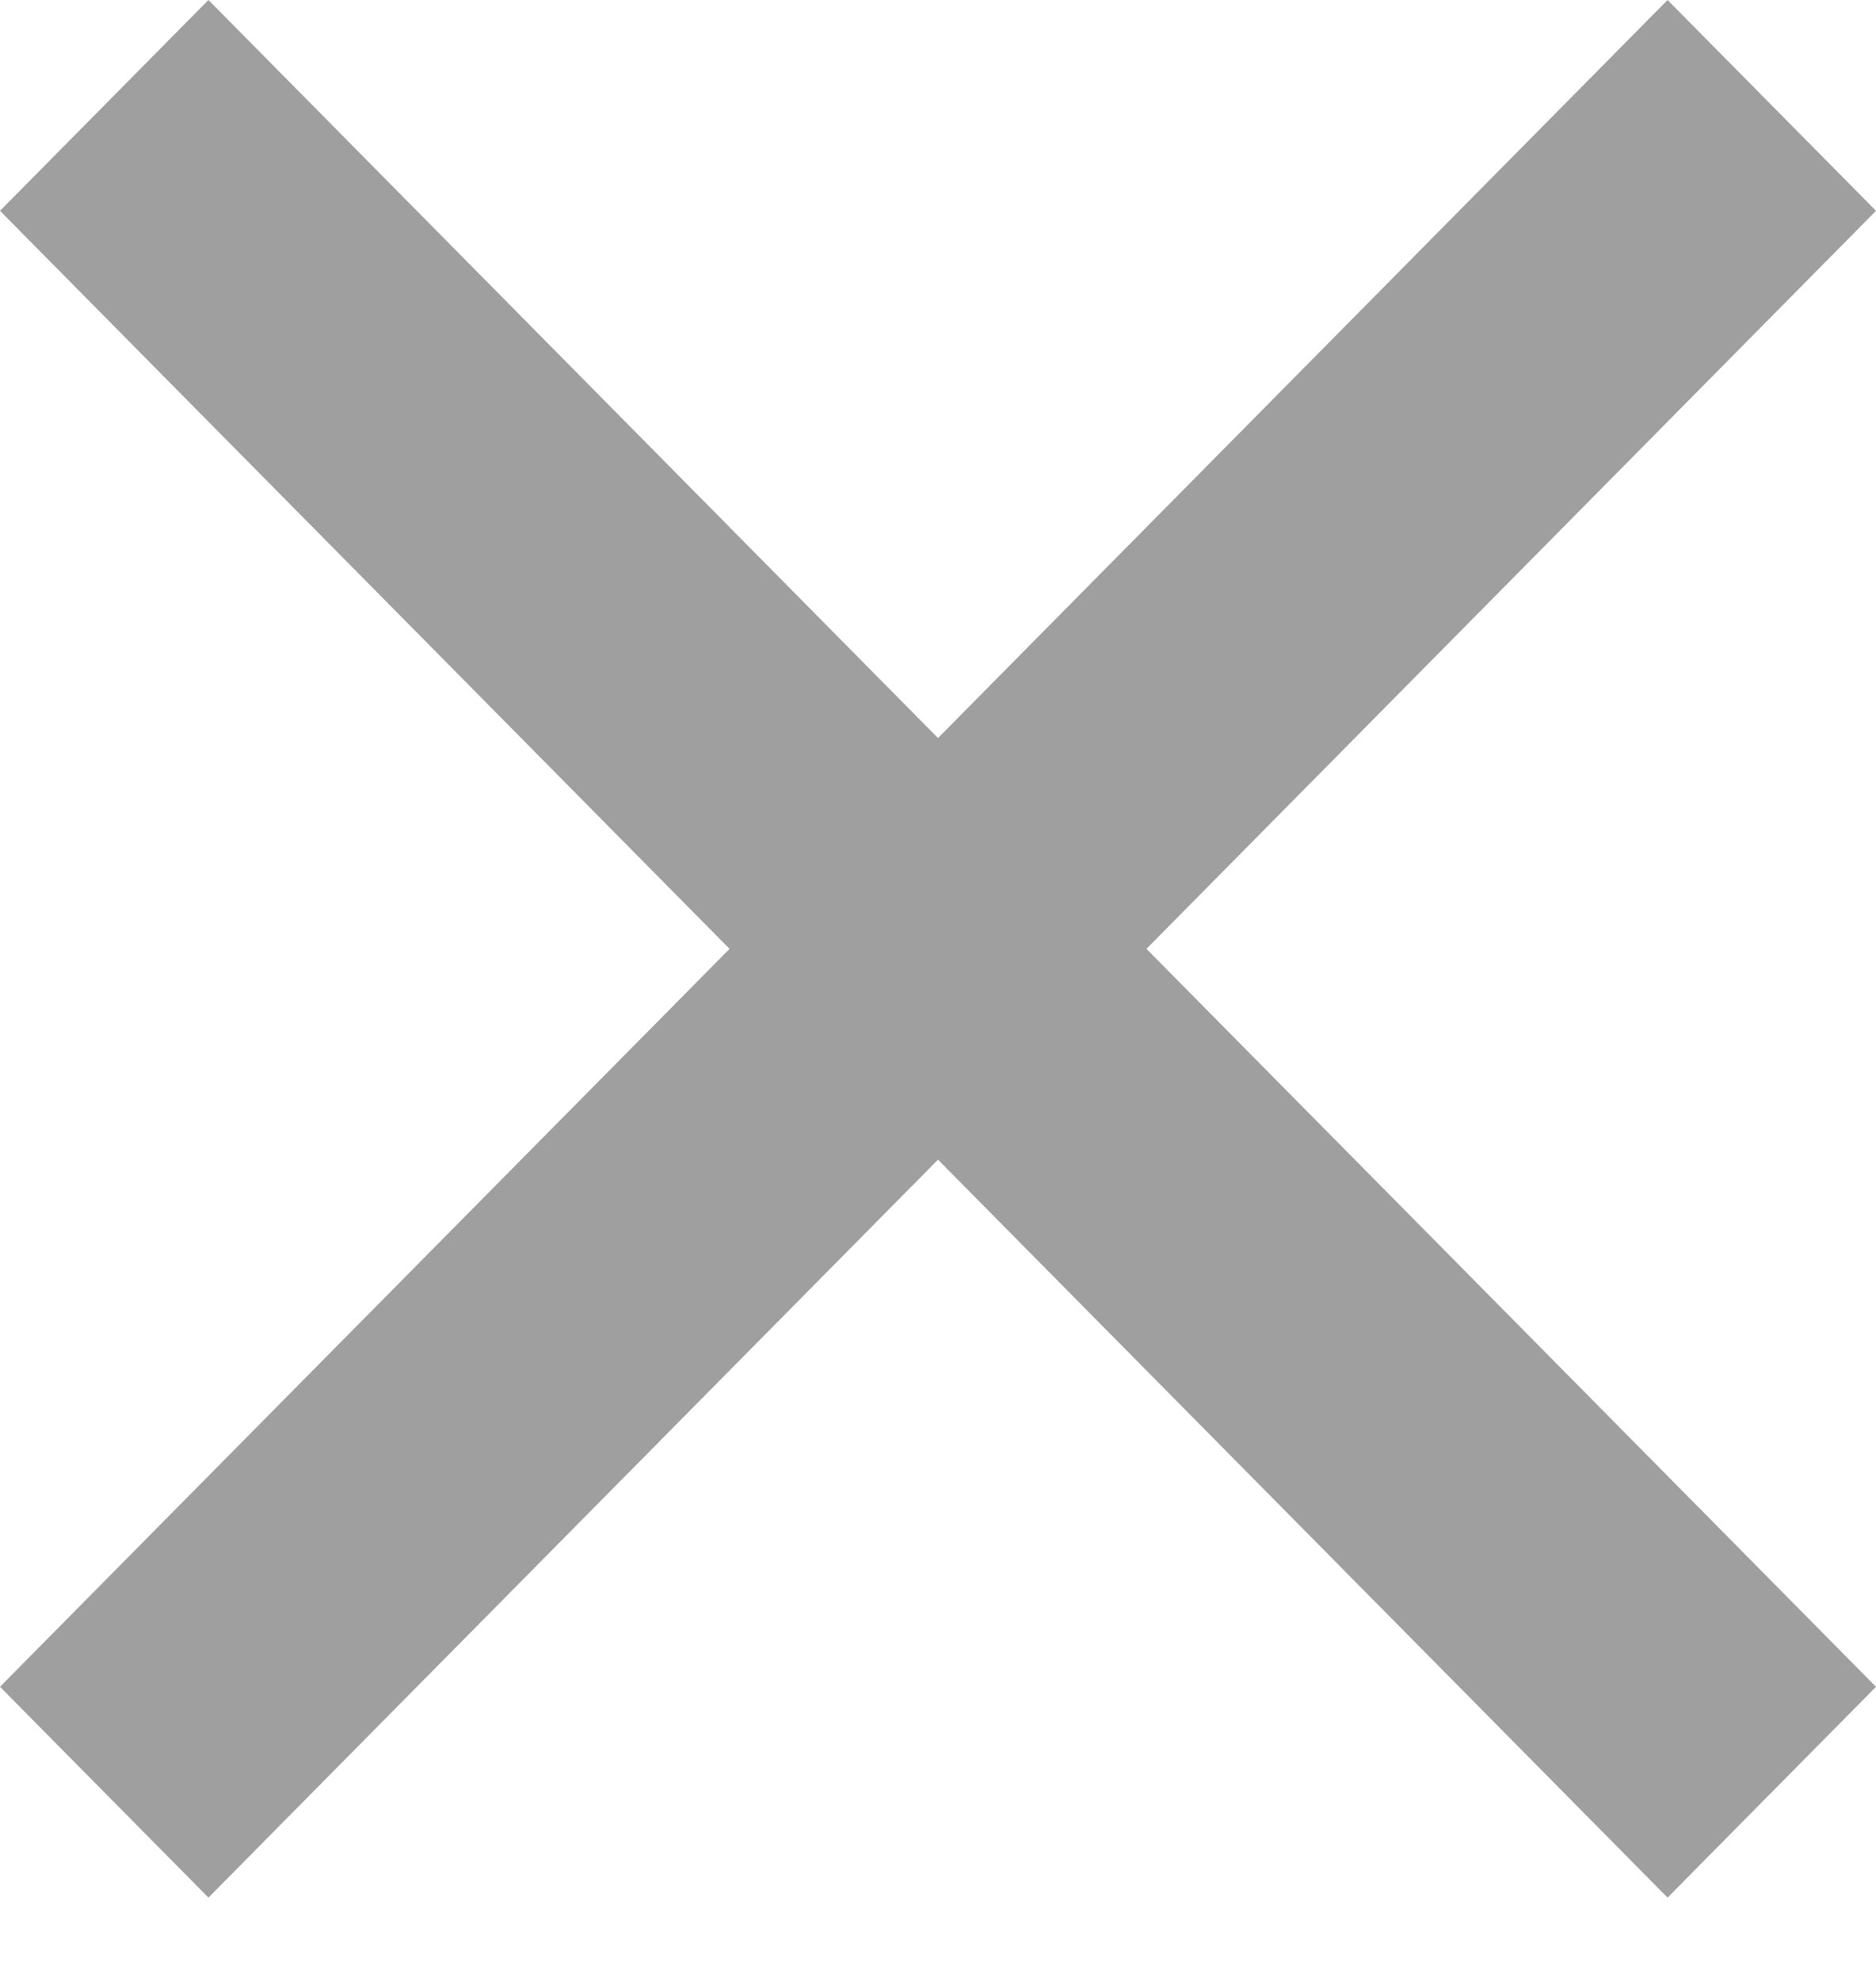 <svg width="18" height="19" viewBox="0 0 18 19" fill="none" xmlns="http://www.w3.org/2000/svg">
<path d="M9 7.079L16 0L18 2.022L11 9.101L18 16.179L16 18.201L9 11.123L2 18.201L0 16.179L7 9.101L0 2.022L2 0L9 7.079Z" fill="#9F9F9F"/>
</svg>
